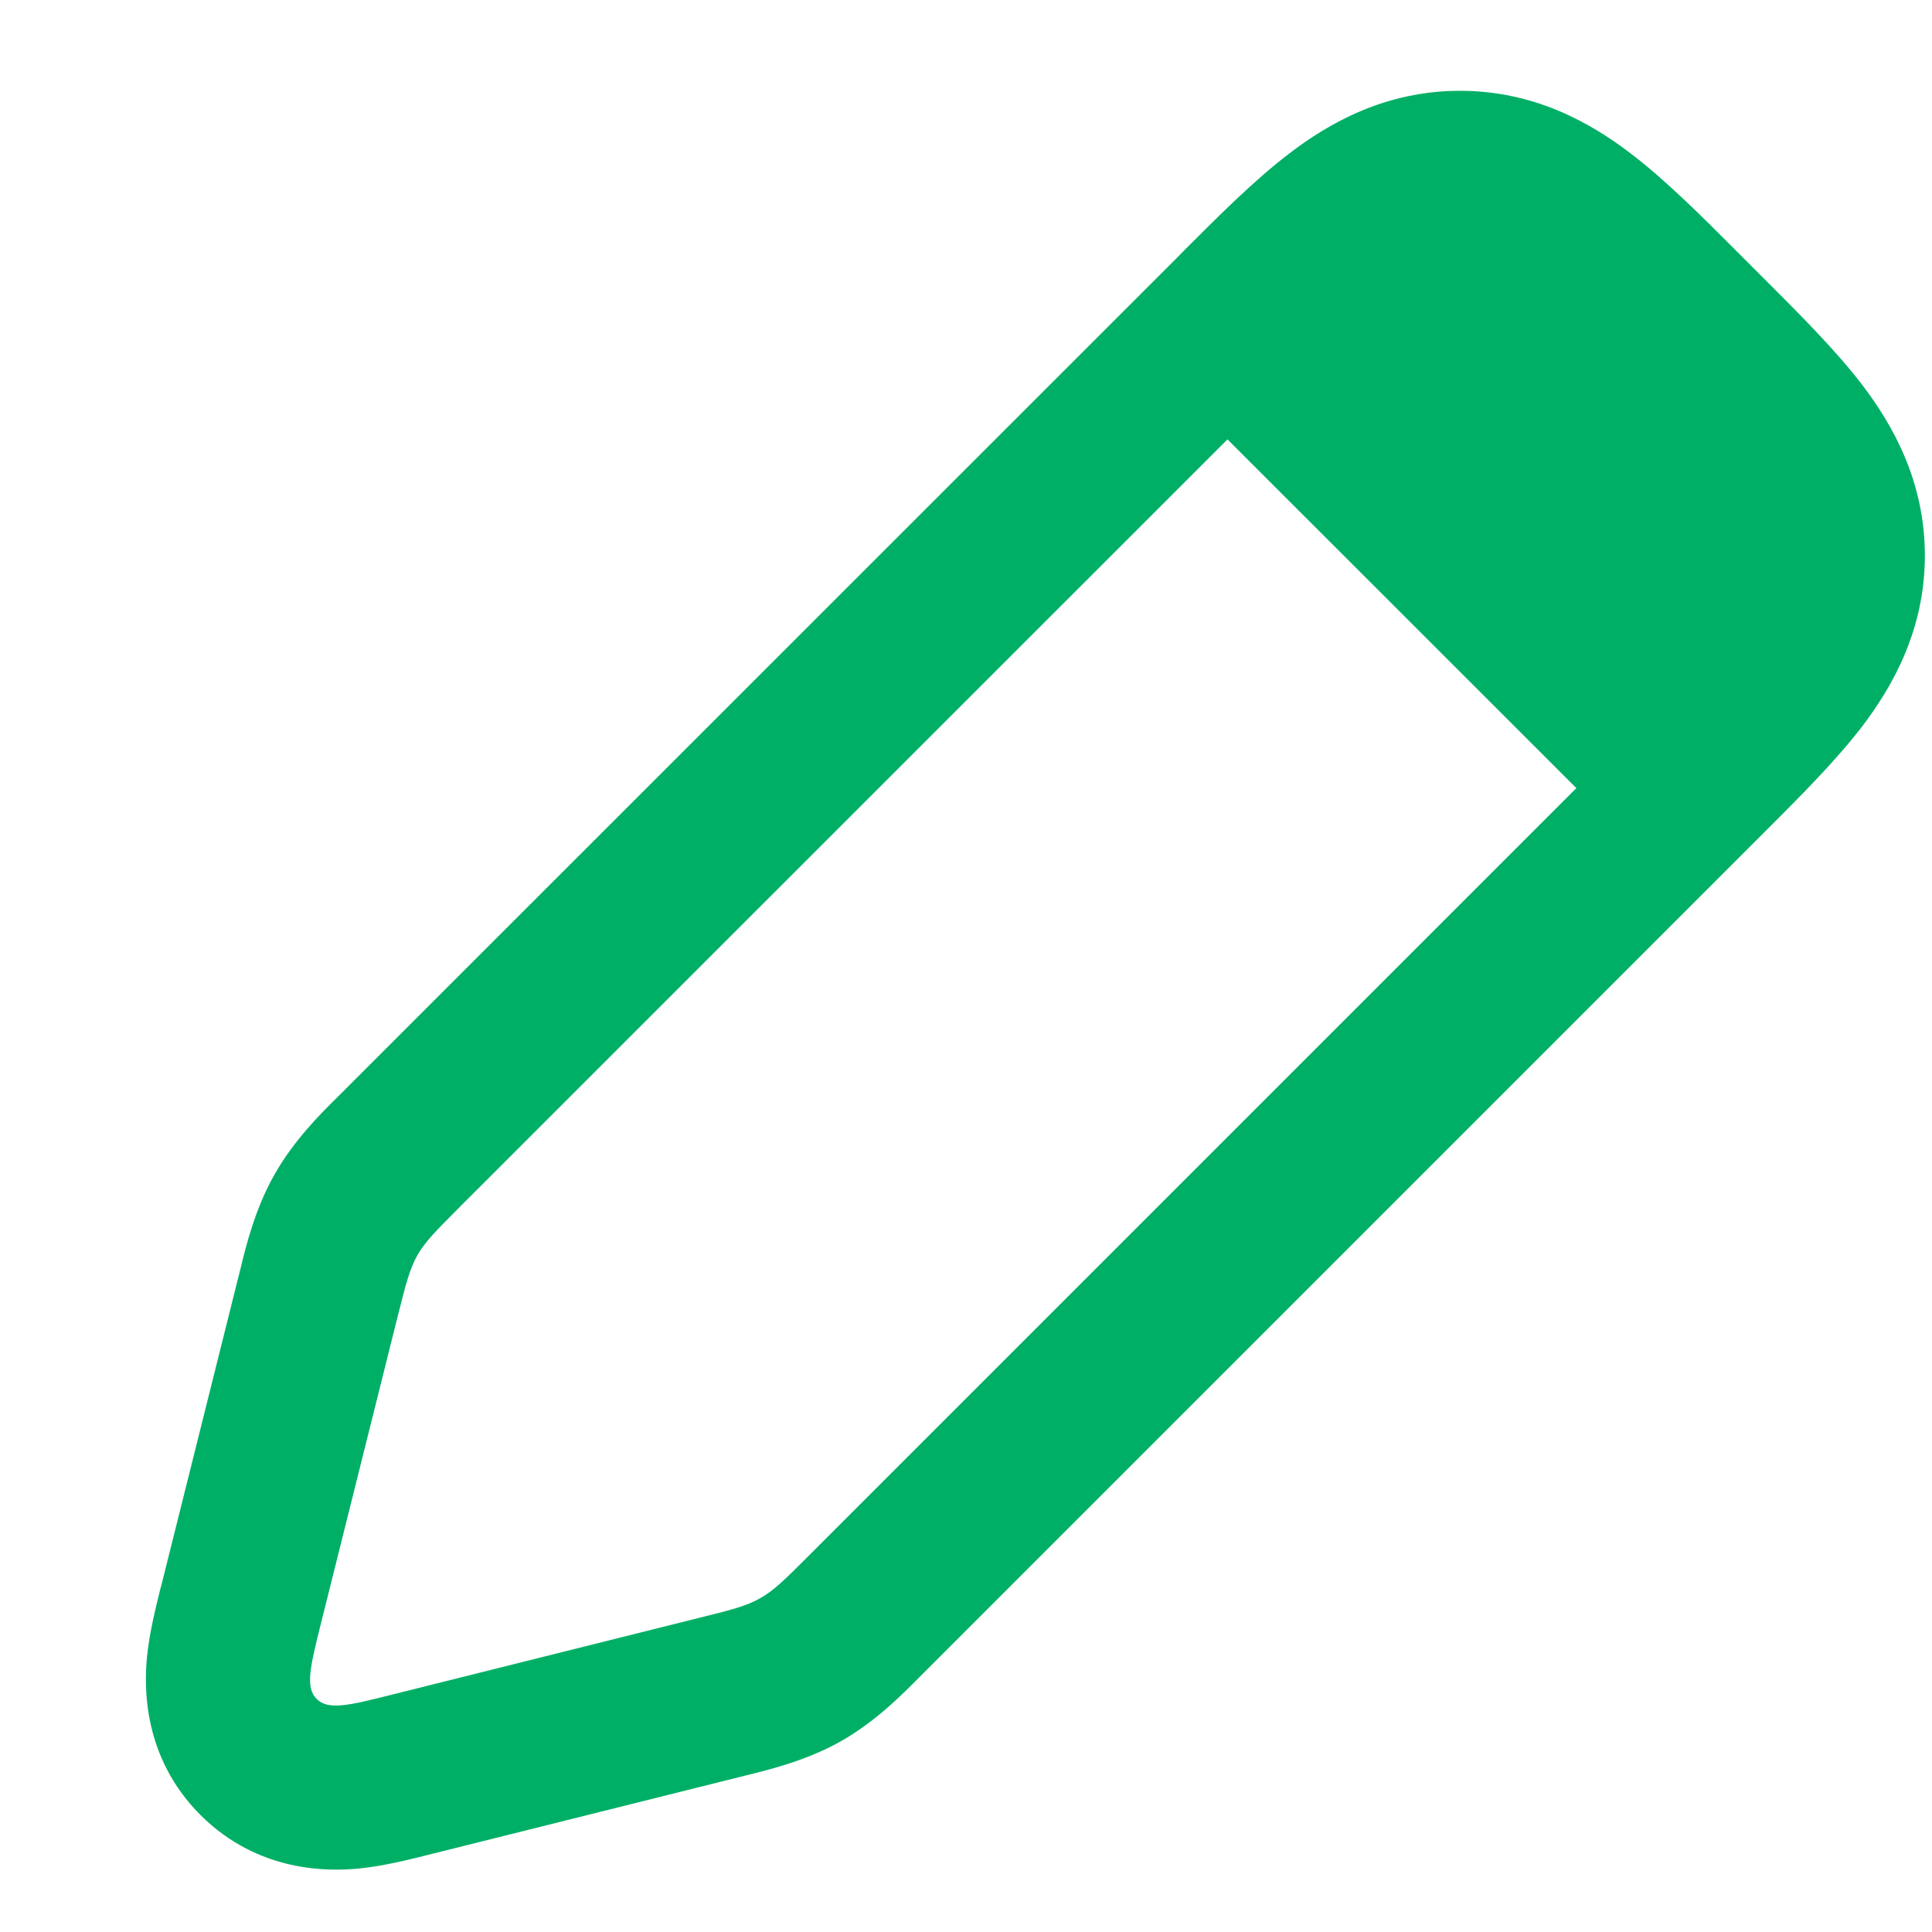 <svg width="13" height="13" viewBox="0 0 13 13" fill="none" xmlns="http://www.w3.org/2000/svg">
<path fill-rule="evenodd" clip-rule="evenodd" d="M2.807 8.447L1.847 7.903C1.977 7.673 2.16 7.491 2.276 7.377C2.287 7.366 2.298 7.355 2.308 7.345L7.937 1.717L8.718 2.498L3.089 8.126C2.937 8.279 2.86 8.355 2.808 8.447C2.756 8.54 2.73 8.644 2.677 8.853L2.158 10.93C2.088 11.212 2.052 11.354 2.131 11.432C2.209 11.51 2.35 11.475 2.633 11.404L4.709 10.885C4.918 10.833 5.023 10.807 5.115 10.754C5.208 10.702 5.284 10.626 5.436 10.474L11.065 4.845C11.586 4.323 11.847 4.062 11.847 3.738C11.847 3.414 11.586 3.153 11.065 2.632L10.931 2.498C10.409 1.976 10.148 1.715 9.824 1.715C9.5 1.715 9.239 1.976 8.718 2.498L7.937 1.717C7.949 1.704 7.961 1.692 7.973 1.68C8.202 1.451 8.444 1.209 8.675 1.033C8.944 0.827 9.323 0.611 9.824 0.611C10.325 0.611 10.704 0.827 10.973 1.033C11.204 1.209 11.447 1.451 11.675 1.68C11.687 1.692 11.699 1.704 11.712 1.717L11.846 1.851C11.858 1.863 11.87 1.875 11.883 1.888C12.111 2.116 12.353 2.358 12.53 2.589C12.735 2.858 12.952 3.238 12.952 3.738C12.952 4.239 12.735 4.618 12.53 4.888C12.353 5.119 12.111 5.361 11.883 5.589C11.87 5.601 11.858 5.614 11.846 5.626L6.217 11.255C6.207 11.265 6.197 11.275 6.185 11.287C6.071 11.402 5.89 11.585 5.659 11.716C5.659 11.716 5.659 11.716 5.659 11.716M5.659 11.716C5.429 11.846 5.179 11.907 5.021 11.946C5.005 11.95 4.991 11.953 4.977 11.957L2.9 12.476C2.892 12.478 2.882 12.48 2.872 12.483C2.761 12.511 2.579 12.557 2.413 12.573C2.217 12.592 1.741 12.604 1.349 12.213C0.958 11.822 0.97 11.345 0.989 11.15C1.005 10.984 1.052 10.801 1.079 10.691C1.082 10.68 1.084 10.671 1.087 10.662L1.606 8.585C1.609 8.572 1.613 8.557 1.617 8.542C1.655 8.384 1.716 8.134 1.847 7.903L2.807 8.447" fill="#00AF66"/>
<path d="M7.868 2.565L10.215 1L12.562 3.347L10.998 5.694L7.868 2.565Z" fill="#00AF66"/>
</svg>
